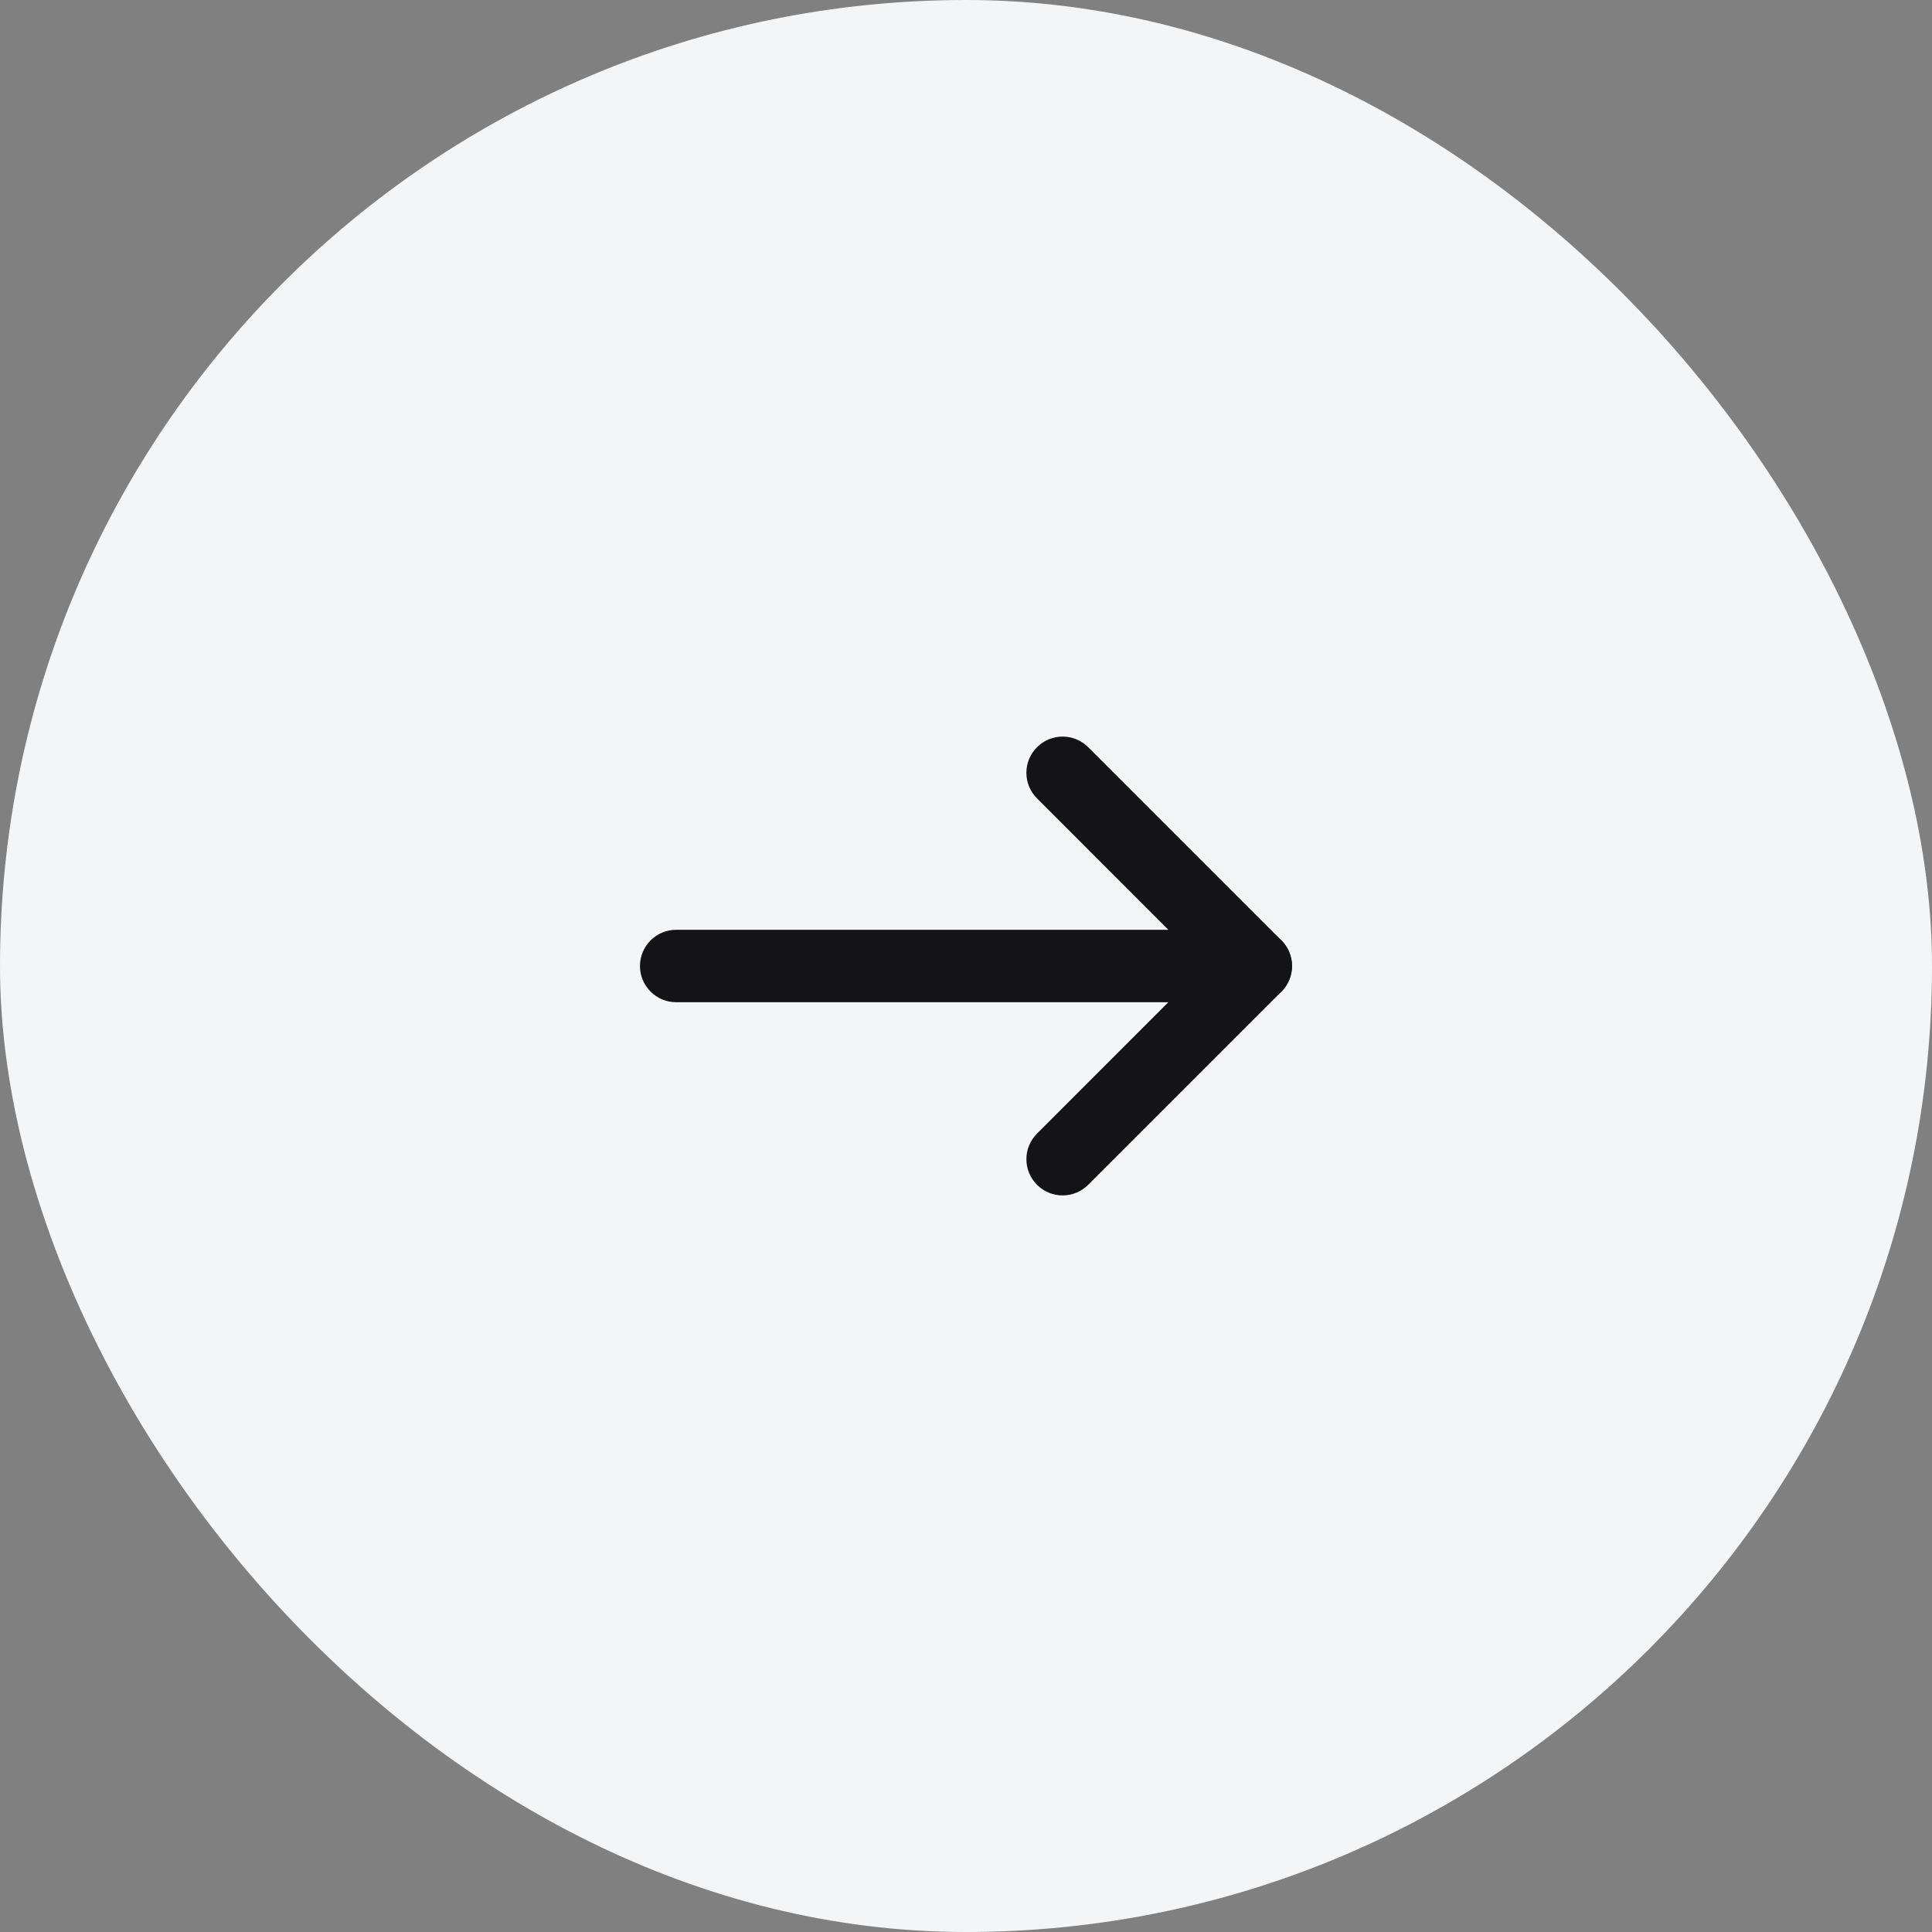 <svg width="40" height="40" viewBox="0 0 40 40" fill="none" xmlns="http://www.w3.org/2000/svg">
<rect x="0" y="0" width="40" height="40" fill="#808080" stroke="none"/>
<rect width="40" height="40" rx="20" fill="#F4F5F6"/>
<path fill-rule="evenodd" clip-rule="evenodd" d="M21.47 24.53C21.177 24.237 21.177 23.763 21.47 23.47L24.939 20L21.47 16.53C21.177 16.237 21.177 15.763 21.47 15.47C21.763 15.177 22.237 15.177 22.53 15.47L26.53 19.47C26.823 19.763 26.823 20.237 26.53 20.53L22.53 24.53C22.237 24.823 21.763 24.823 21.47 24.53Z" fill="#141416"/>
<path fill-rule="evenodd" clip-rule="evenodd" d="M26.75 20C26.75 20.414 26.414 20.75 26 20.75L14 20.75C13.586 20.75 13.25 20.414 13.25 20C13.25 19.586 13.586 19.25 14 19.25L26 19.25C26.414 19.25 26.75 19.586 26.75 20Z" fill="#141416"/>
</svg>
